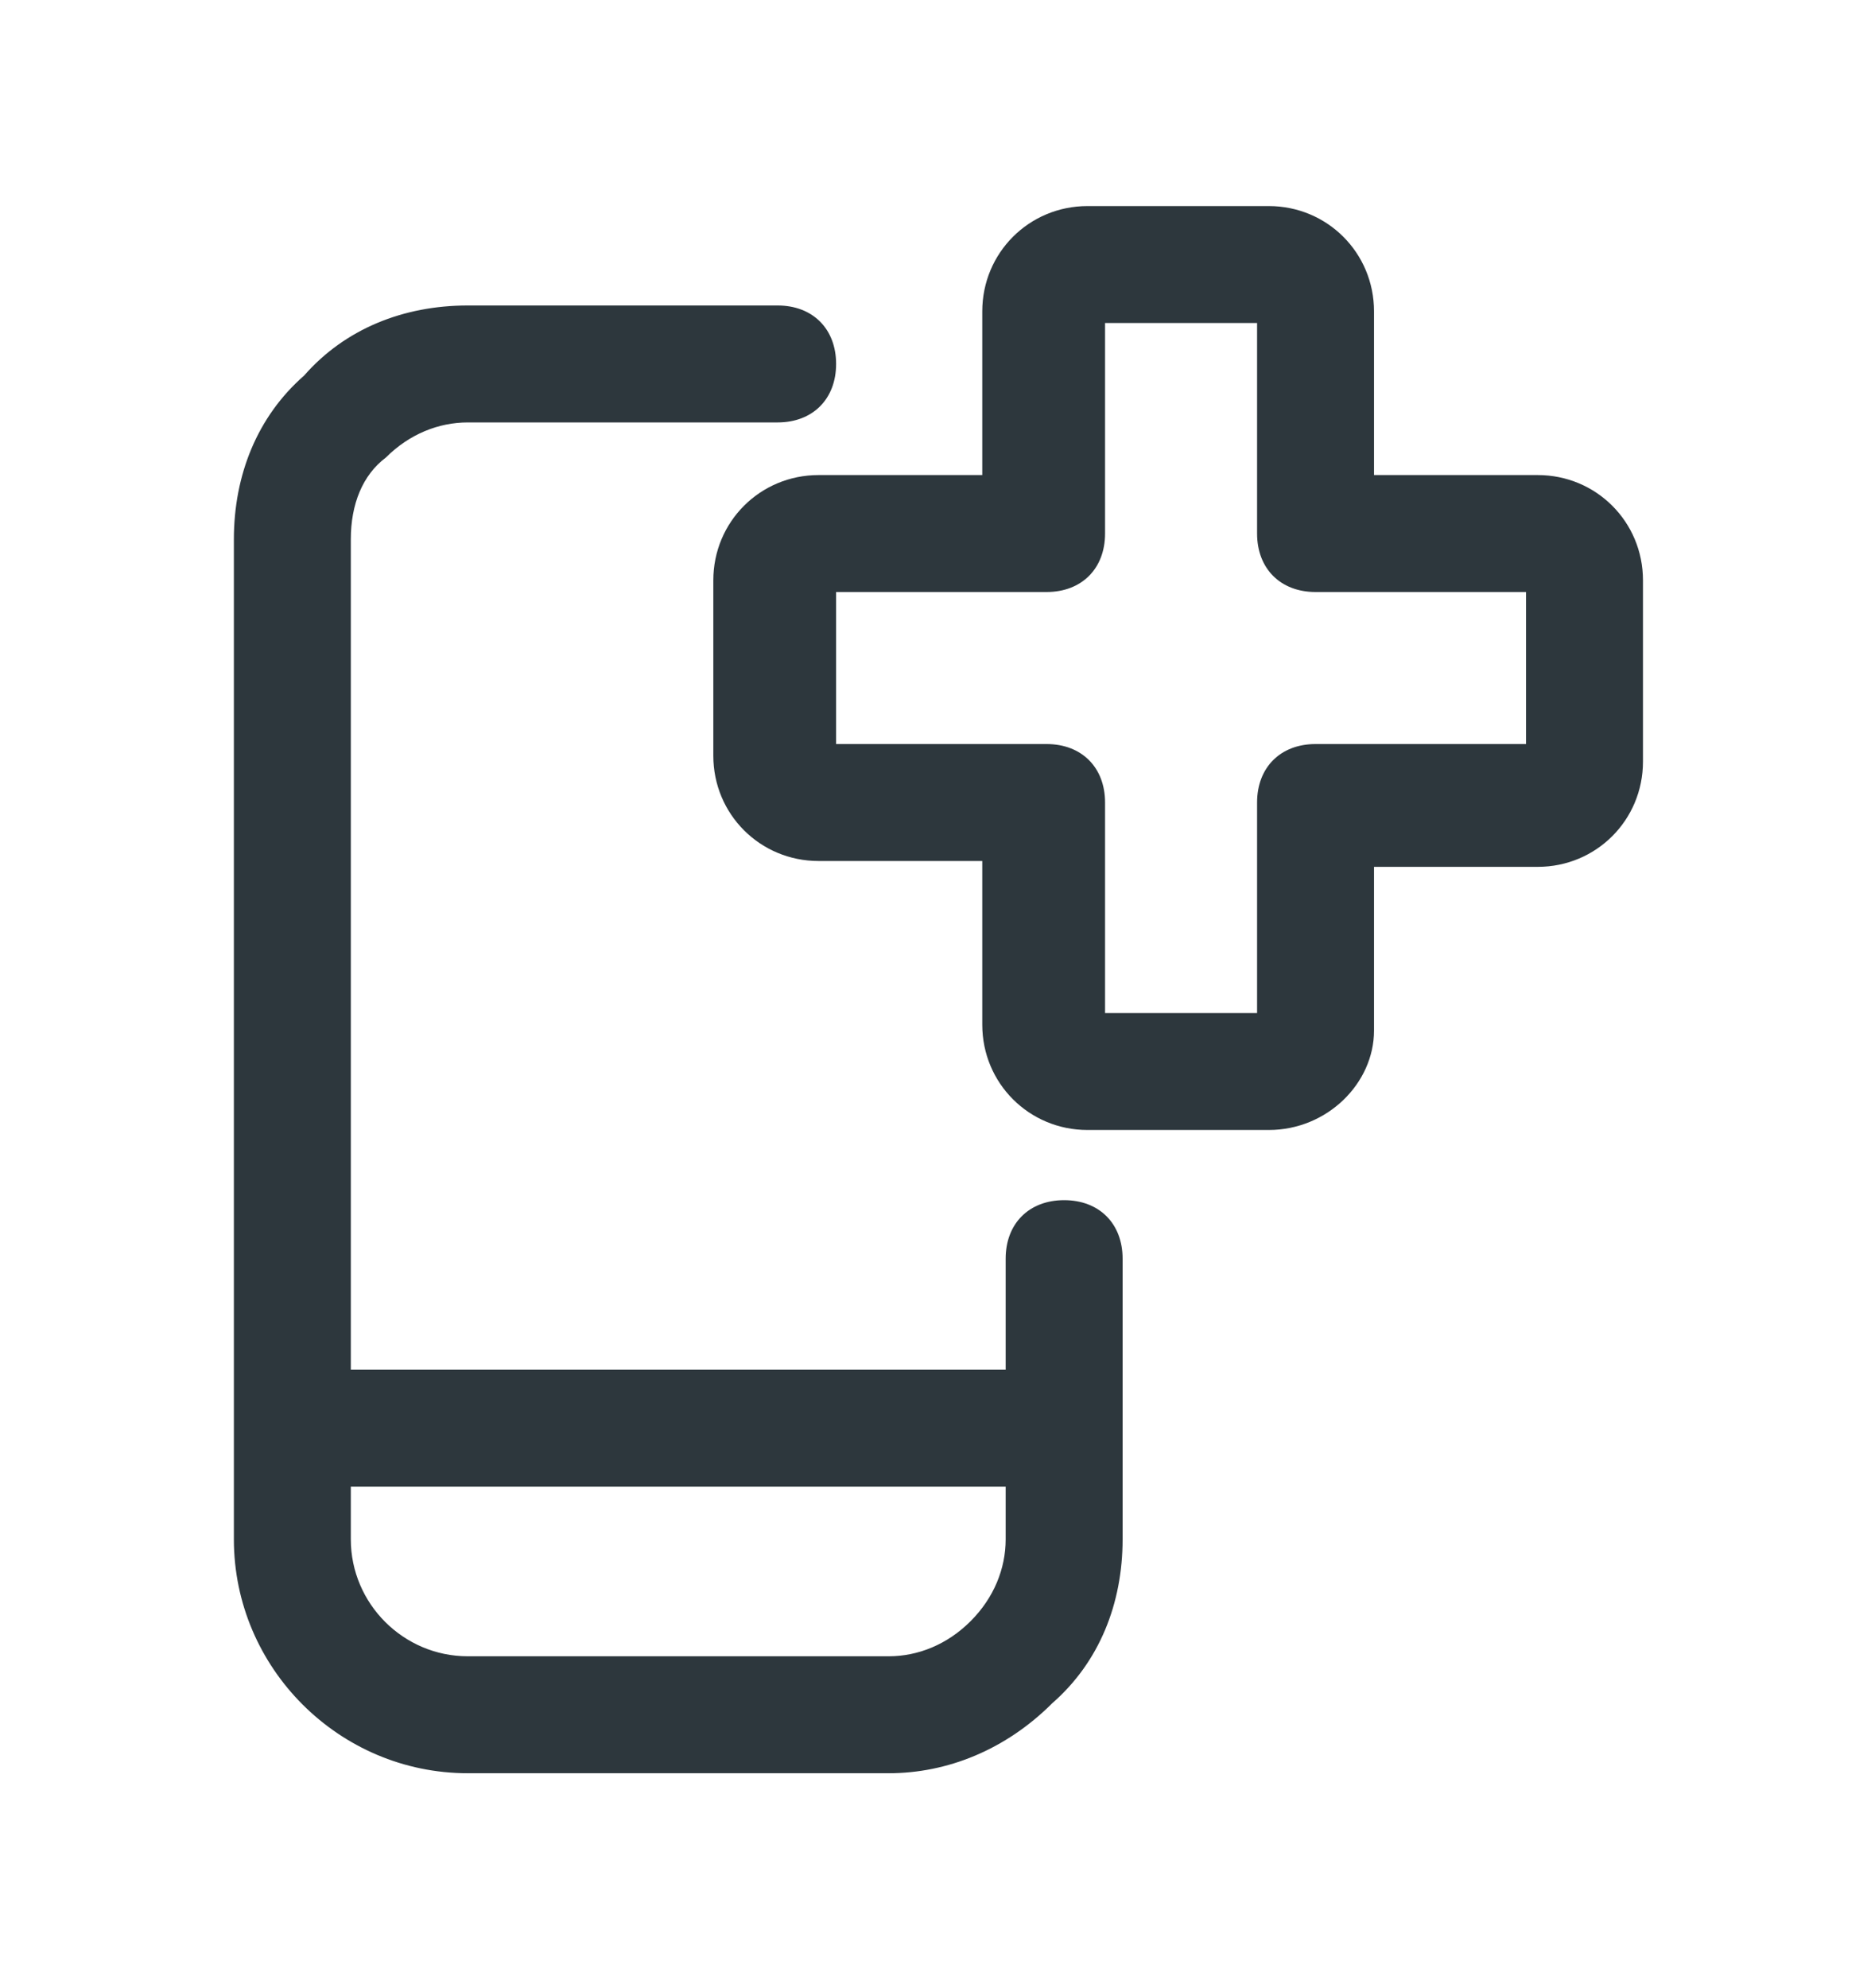 <svg width="16" height="17" viewBox="0 0 16 17" fill="none" xmlns="http://www.w3.org/2000/svg">
<path d="M9.1 10.262C8.8 10.262 8.6 10.462 8.6 10.762V11.712H3V4.612C3 4.312 3.1 4.062 3.3 3.912C3.5 3.712 3.75 3.612 4 3.612H6.65C6.95 3.612 7.15 3.412 7.15 3.112C7.15 2.812 6.95 2.612 6.65 2.612H4C3.45 2.612 2.95 2.812 2.6 3.212C2.2 3.562 2 4.062 2 4.612V13.162C2 14.262 2.9 15.162 4 15.162H7.6C8.1 15.162 8.6 14.962 9 14.562C9.4 14.212 9.6 13.712 9.6 13.162V10.762C9.6 10.462 9.4 10.262 9.1 10.262ZM8.3 13.862C8.1 14.062 7.85 14.162 7.6 14.162H4C3.45 14.162 3 13.712 3 13.162V12.712H8.6V13.162C8.6 13.412 8.5 13.662 8.3 13.862Z" fill="#2D373D"/>
<path d="M13.15 4.062H11.75V2.662C11.75 2.162 11.35 1.762 10.85 1.762H9.3C8.8 1.762 8.4 2.162 8.4 2.662V4.062H7C6.5 4.062 6.1 4.462 6.1 4.962V6.462C6.1 6.962 6.5 7.362 7 7.362H8.4V8.762C8.4 9.262 8.8 9.662 9.3 9.662H10.85C11.35 9.662 11.75 9.262 11.75 8.812V7.412H13.15C13.65 7.412 14.05 7.012 14.05 6.512V4.962C14.05 4.462 13.65 4.062 13.15 4.062ZM13.05 6.362H11.25C10.95 6.362 10.75 6.562 10.75 6.862V8.662H9.45V6.862C9.45 6.562 9.25 6.362 8.95 6.362H7.15V5.062H8.95C9.25 5.062 9.45 4.862 9.45 4.562V2.762H10.75V4.562C10.75 4.862 10.95 5.062 11.25 5.062H13.05V6.362Z" fill="#2D373D"/>
</svg>
